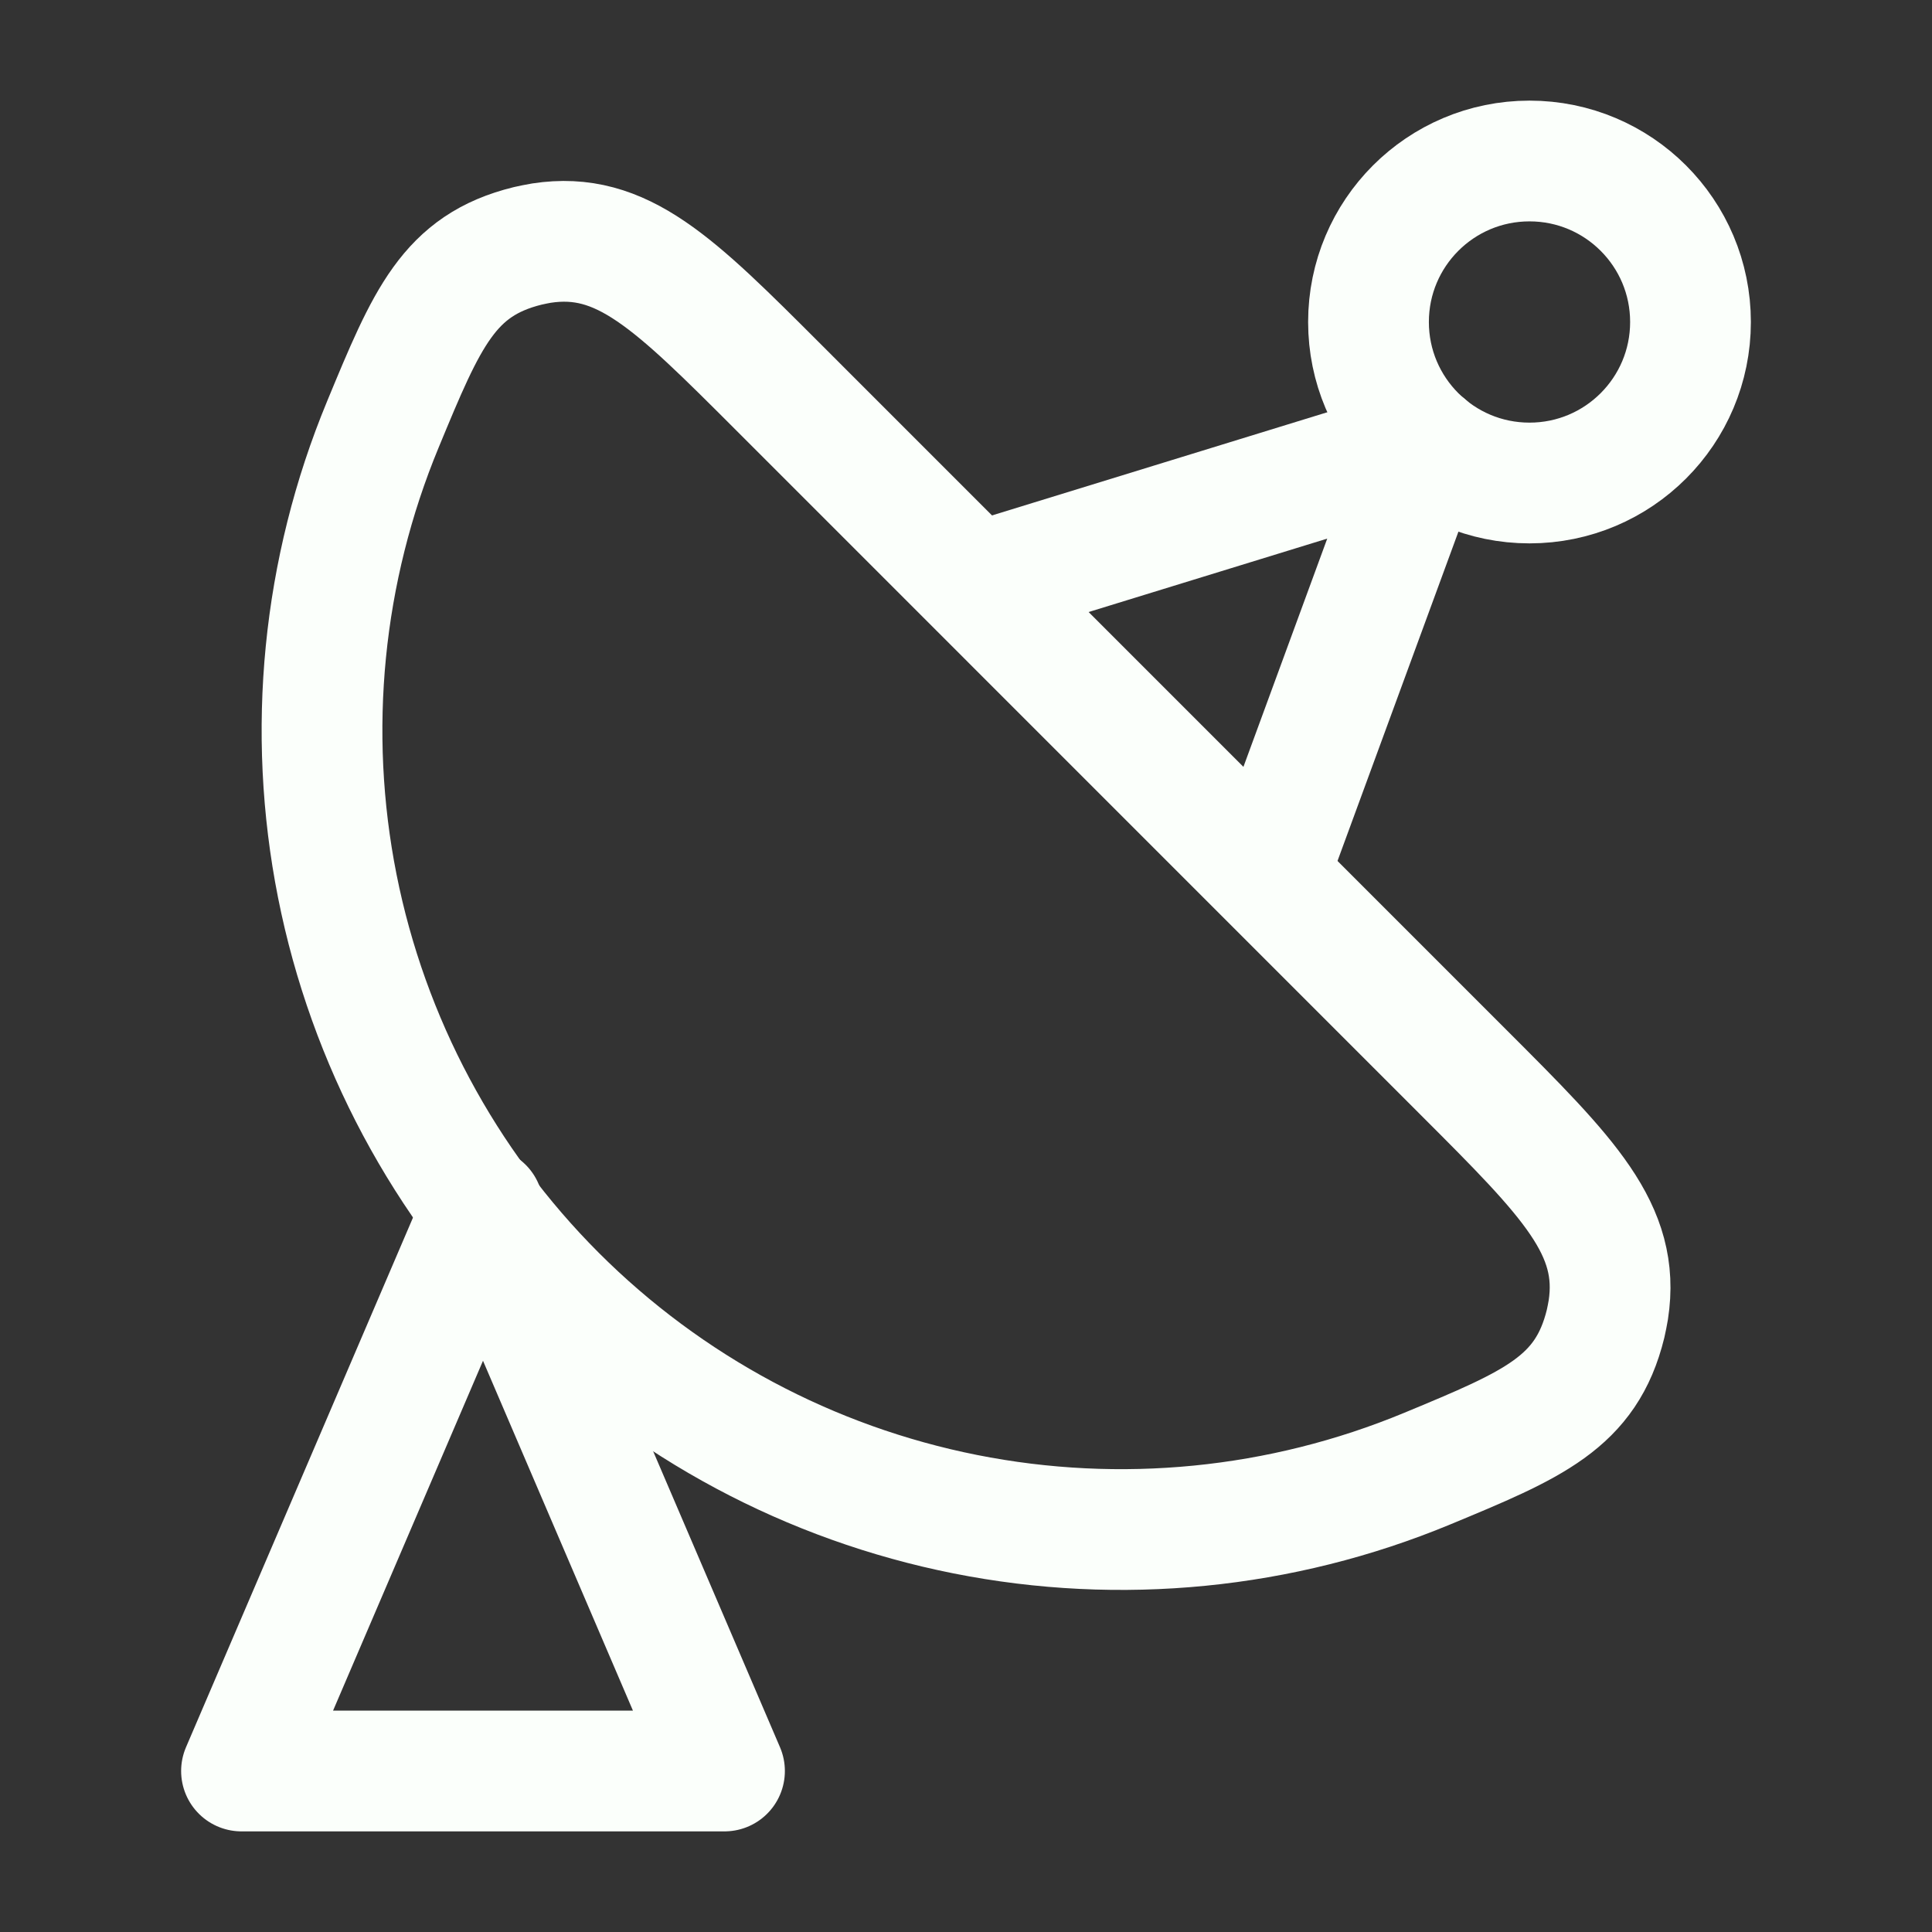 <svg width="24" height="24" viewBox="0 0 24 24" fill="none" xmlns="http://www.w3.org/2000/svg">
<rect x="0" y="0" width="24" height="24" fill="#333333" stroke="none"/>
<path d="M9 22L6 15L3 22H9Z" stroke="#FBFFFB" stroke-width="1.5" stroke-linecap="round" stroke-linejoin="round"/>
<path d="M18.193 13.334C19.486 14.627 20.133 15.274 19.979 16.272C19.969 16.33 19.958 16.387 19.945 16.444C19.705 17.424 19.045 17.698 17.729 18.244C15.915 18.996 13.918 19.193 11.992 18.81C10.065 18.427 8.296 17.481 6.907 16.092C5.519 14.703 4.573 12.934 4.19 11.007C3.808 9.081 4.005 7.084 4.757 5.27C5.302 3.953 5.575 3.295 6.557 3.054C6.602 3.044 6.682 3.027 6.727 3.02C7.727 2.867 8.373 3.513 9.666 4.806L18.193 13.334Z" stroke="#FBFFFB" stroke-width="1.5" stroke-linecap="round" stroke-linejoin="round"/>
<path d="M19 6C20.105 6 21 5.105 21 4C21 2.895 20.105 2 19 2C17.895 2 17 2.895 17 4C17 5.105 17.895 6 19 6Z" stroke="#FBFFFB" stroke-width="1.5" stroke-linecap="round" stroke-linejoin="round"/>
<path d="M12.5 7.133L17.713 5.529L15.877 10.529" stroke="#FBFFFB" stroke-width="1.5" stroke-linecap="round" stroke-linejoin="round"/>
</svg>
